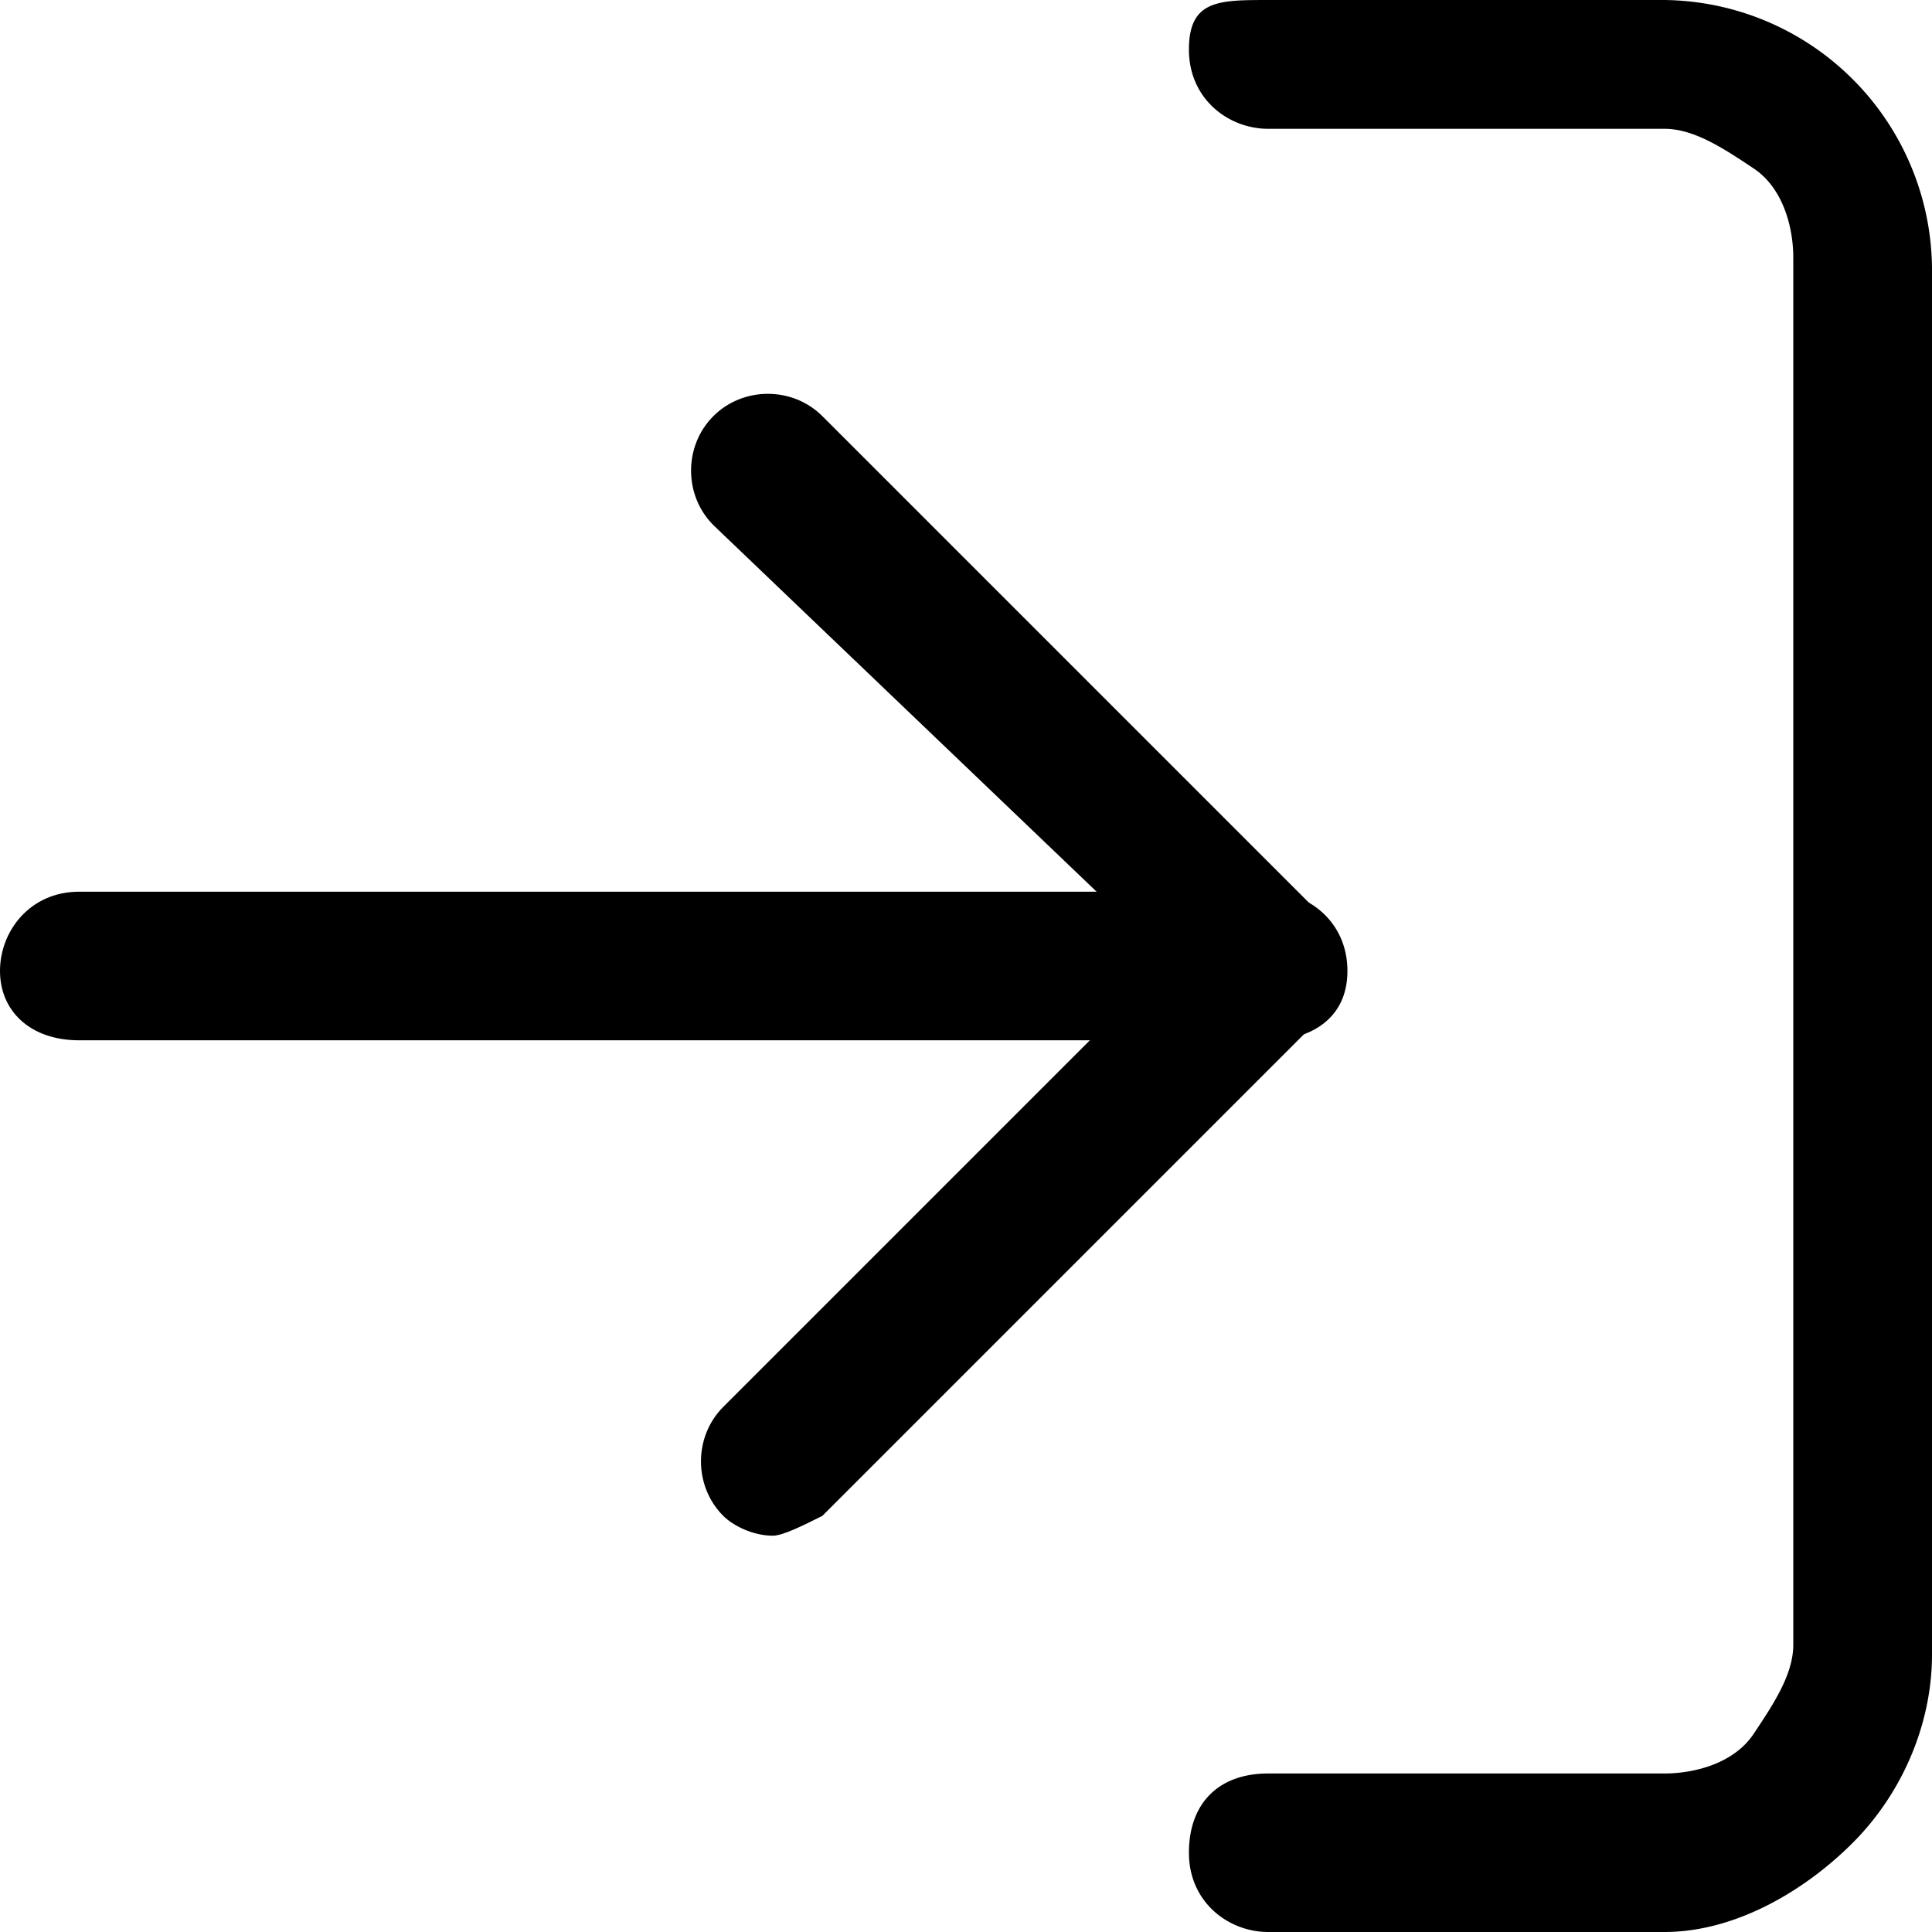 <svg xmlns="http://www.w3.org/2000/svg" viewBox="0 0 19.5 19.5"><path d="M16.8 19.5h-4c-.4 0-.8-.3-.8-.8s.3-.8.8-.8h4c.3 0 .7-.1.9-.4s.4-.6.4-.9v-14c0-.3-.1-.7-.4-.9s-.6-.4-.9-.4h-4c-.4 0-.8-.3-.8-.8s.3-.5.8-.5h4a2.732 2.732 0 012.7 2.7v14c0 .7-.3 1.4-.8 1.9s-1.2.9-1.9.9z"/><path d="M7.8 15.5c-.2 0-.4-.1-.5-.2-.3-.3-.3-.8 0-1.1l4.5-4.5-4.6-4.4c-.3-.3-.3-.8 0-1.1s.8-.3 1.1 0l5 5c.3.3.3.8 0 1.1l-5 5c-.2.1-.4.2-.5.2z"/><path d="M12.8 10.5H.8c-.5 0-.8-.3-.8-.7S.3 9 .8 9h12c.4 0 .8.3.8.8s-.4.7-.8.7z"/></svg>